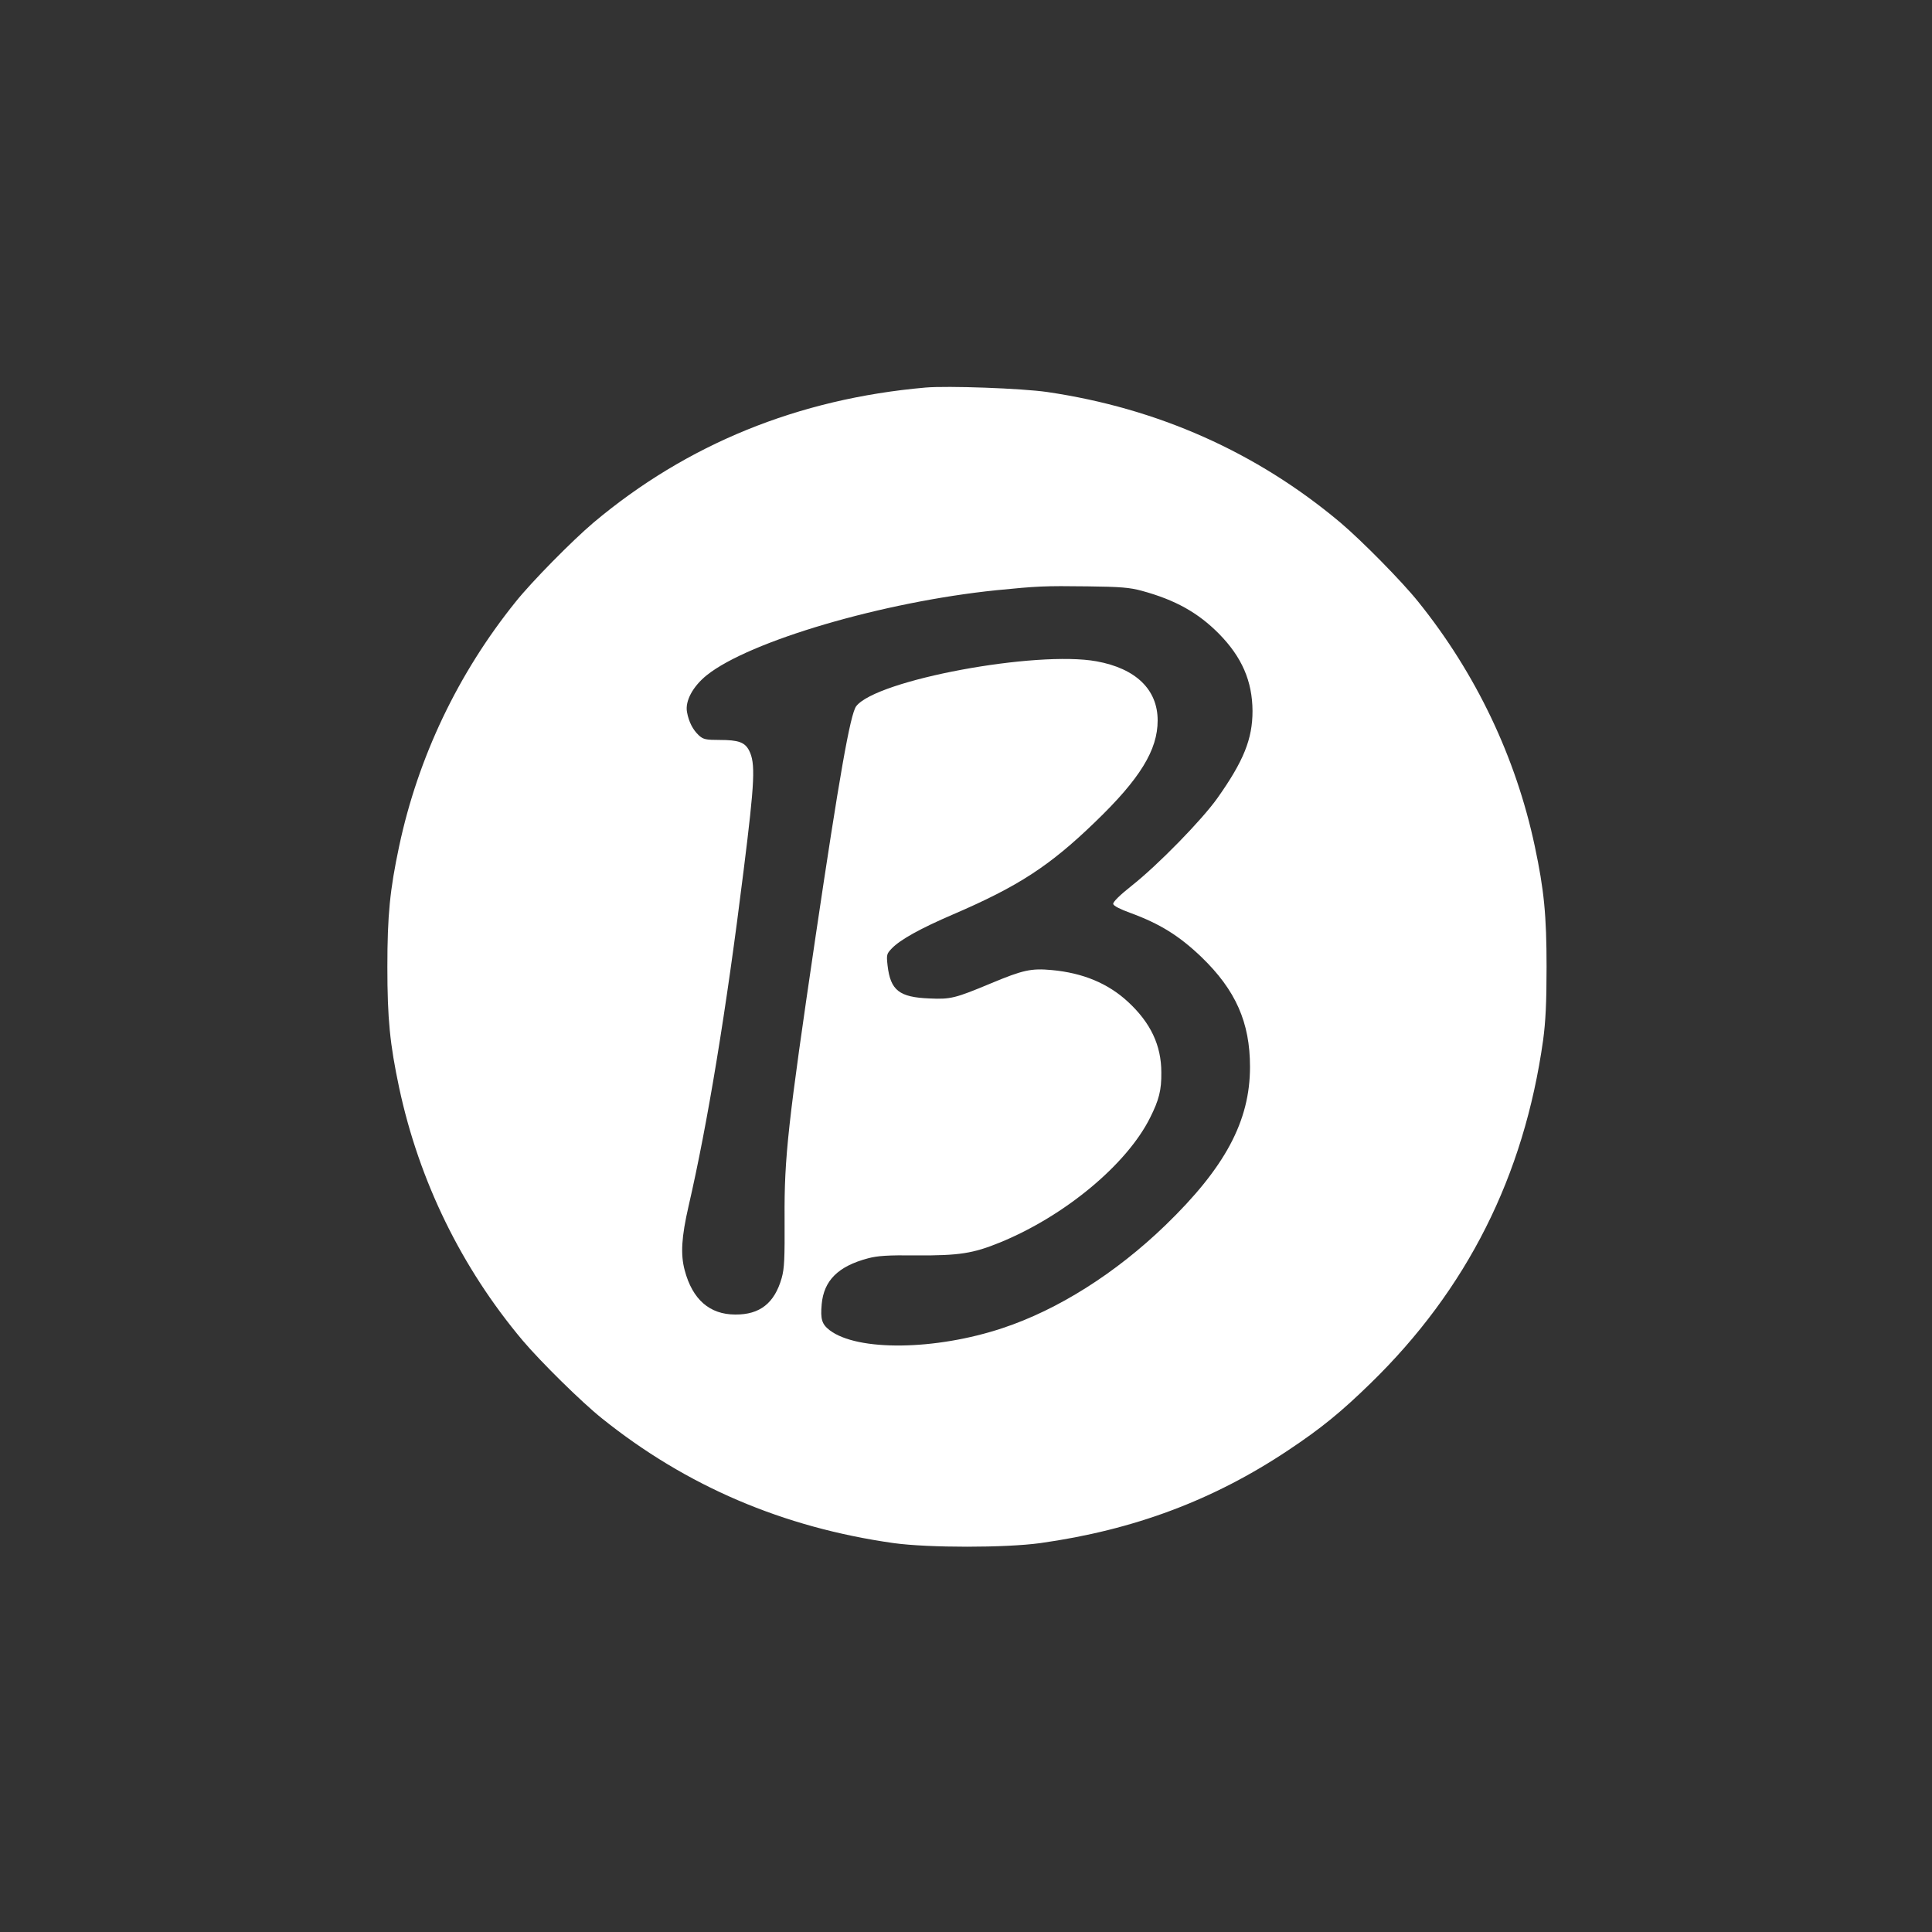<?xml version="1.0" standalone="no"?>
<!DOCTYPE svg PUBLIC "-//W3C//DTD SVG 20010904//EN" "http://www.w3.org/TR/2001/REC-SVG-20010904/DTD/svg10.dtd">
<svg version="1.0" xmlns="http://www.w3.org/2000/svg" width="1000pt" height="1000pt"
  viewBox="0 0 1000 1000" preserveAspectRatio="xMidYMid meet">

  <rect x="0" y="0" width="1000" height="1000" fill="#333333" stroke="none"/>

  <g transform="translate(0,1000) scale(0.1,-0.1)" fill="#ffffff" stroke="none">
    <path d="M4790 7994 c-659 -58 -1235 -293 -1718 -699 -111 -94 -320 -306 -403
-410 -298 -370 -505 -804 -603 -1265 -48 -226 -61 -357 -61 -625 0 -268 13
-399 61 -625 103 -482 322 -931 639 -1308 94 -111 306 -320 410 -403 437 -351
938 -565 1510 -646 182 -25 578 -25 760 0 484 68 896 222 1285 482 168 112
270 195 424 345 499 486 794 1072 893 1775 13 97 18 193 18 380 0 268 -13 399
-61 625 -98 461 -305 895 -603 1265 -83 104 -292 316 -403 410 -433 364 -945
592 -1518 676 -130 19 -515 33 -630 23z m1120 -1052 c173 -47 291 -113 399
-222 119 -121 173 -245 174 -400 0 -145 -46 -259 -181 -450 -80 -113 -307
-346 -445 -455 -62 -49 -97 -84 -95 -94 2 -10 36 -27 88 -46 153 -56 253 -118
369 -229 177 -171 251 -338 251 -568 0 -281 -129 -521 -438 -820 -258 -249
-556 -437 -842 -532 -348 -116 -752 -121 -896 -11 -40 31 -48 57 -41 134 11
123 85 197 240 238 49 13 102 17 252 15 220 -1 291 10 431 67 337 138 657 405
777 646 46 92 59 142 58 234 0 140 -55 257 -173 366 -103 95 -232 149 -394
164 -107 10 -150 0 -313 -68 -187 -78 -210 -84 -319 -79 -158 6 -203 42 -218
171 -6 55 -5 60 22 88 43 45 147 103 317 176 337 145 499 250 734 477 234 225
325 374 325 527 0 160 -113 269 -316 306 -313 57 -1138 -96 -1244 -232 -31
-39 -89 -372 -211 -1195 -143 -968 -162 -1142 -160 -1455 1 -210 -1 -260 -15
-310 -37 -130 -113 -190 -240 -189 -133 0 -222 78 -262 229 -22 82 -17 171 20
332 98 425 195 1011 285 1738 58 464 62 555 28 621 -22 42 -55 54 -151 54 -73
0 -86 3 -109 24 -31 29 -52 70 -61 120 -11 57 30 133 102 191 221 177 913 380
1499 440 213 21 246 23 473 20 169 -2 218 -6 280 -23z" />
  </g>
</svg>